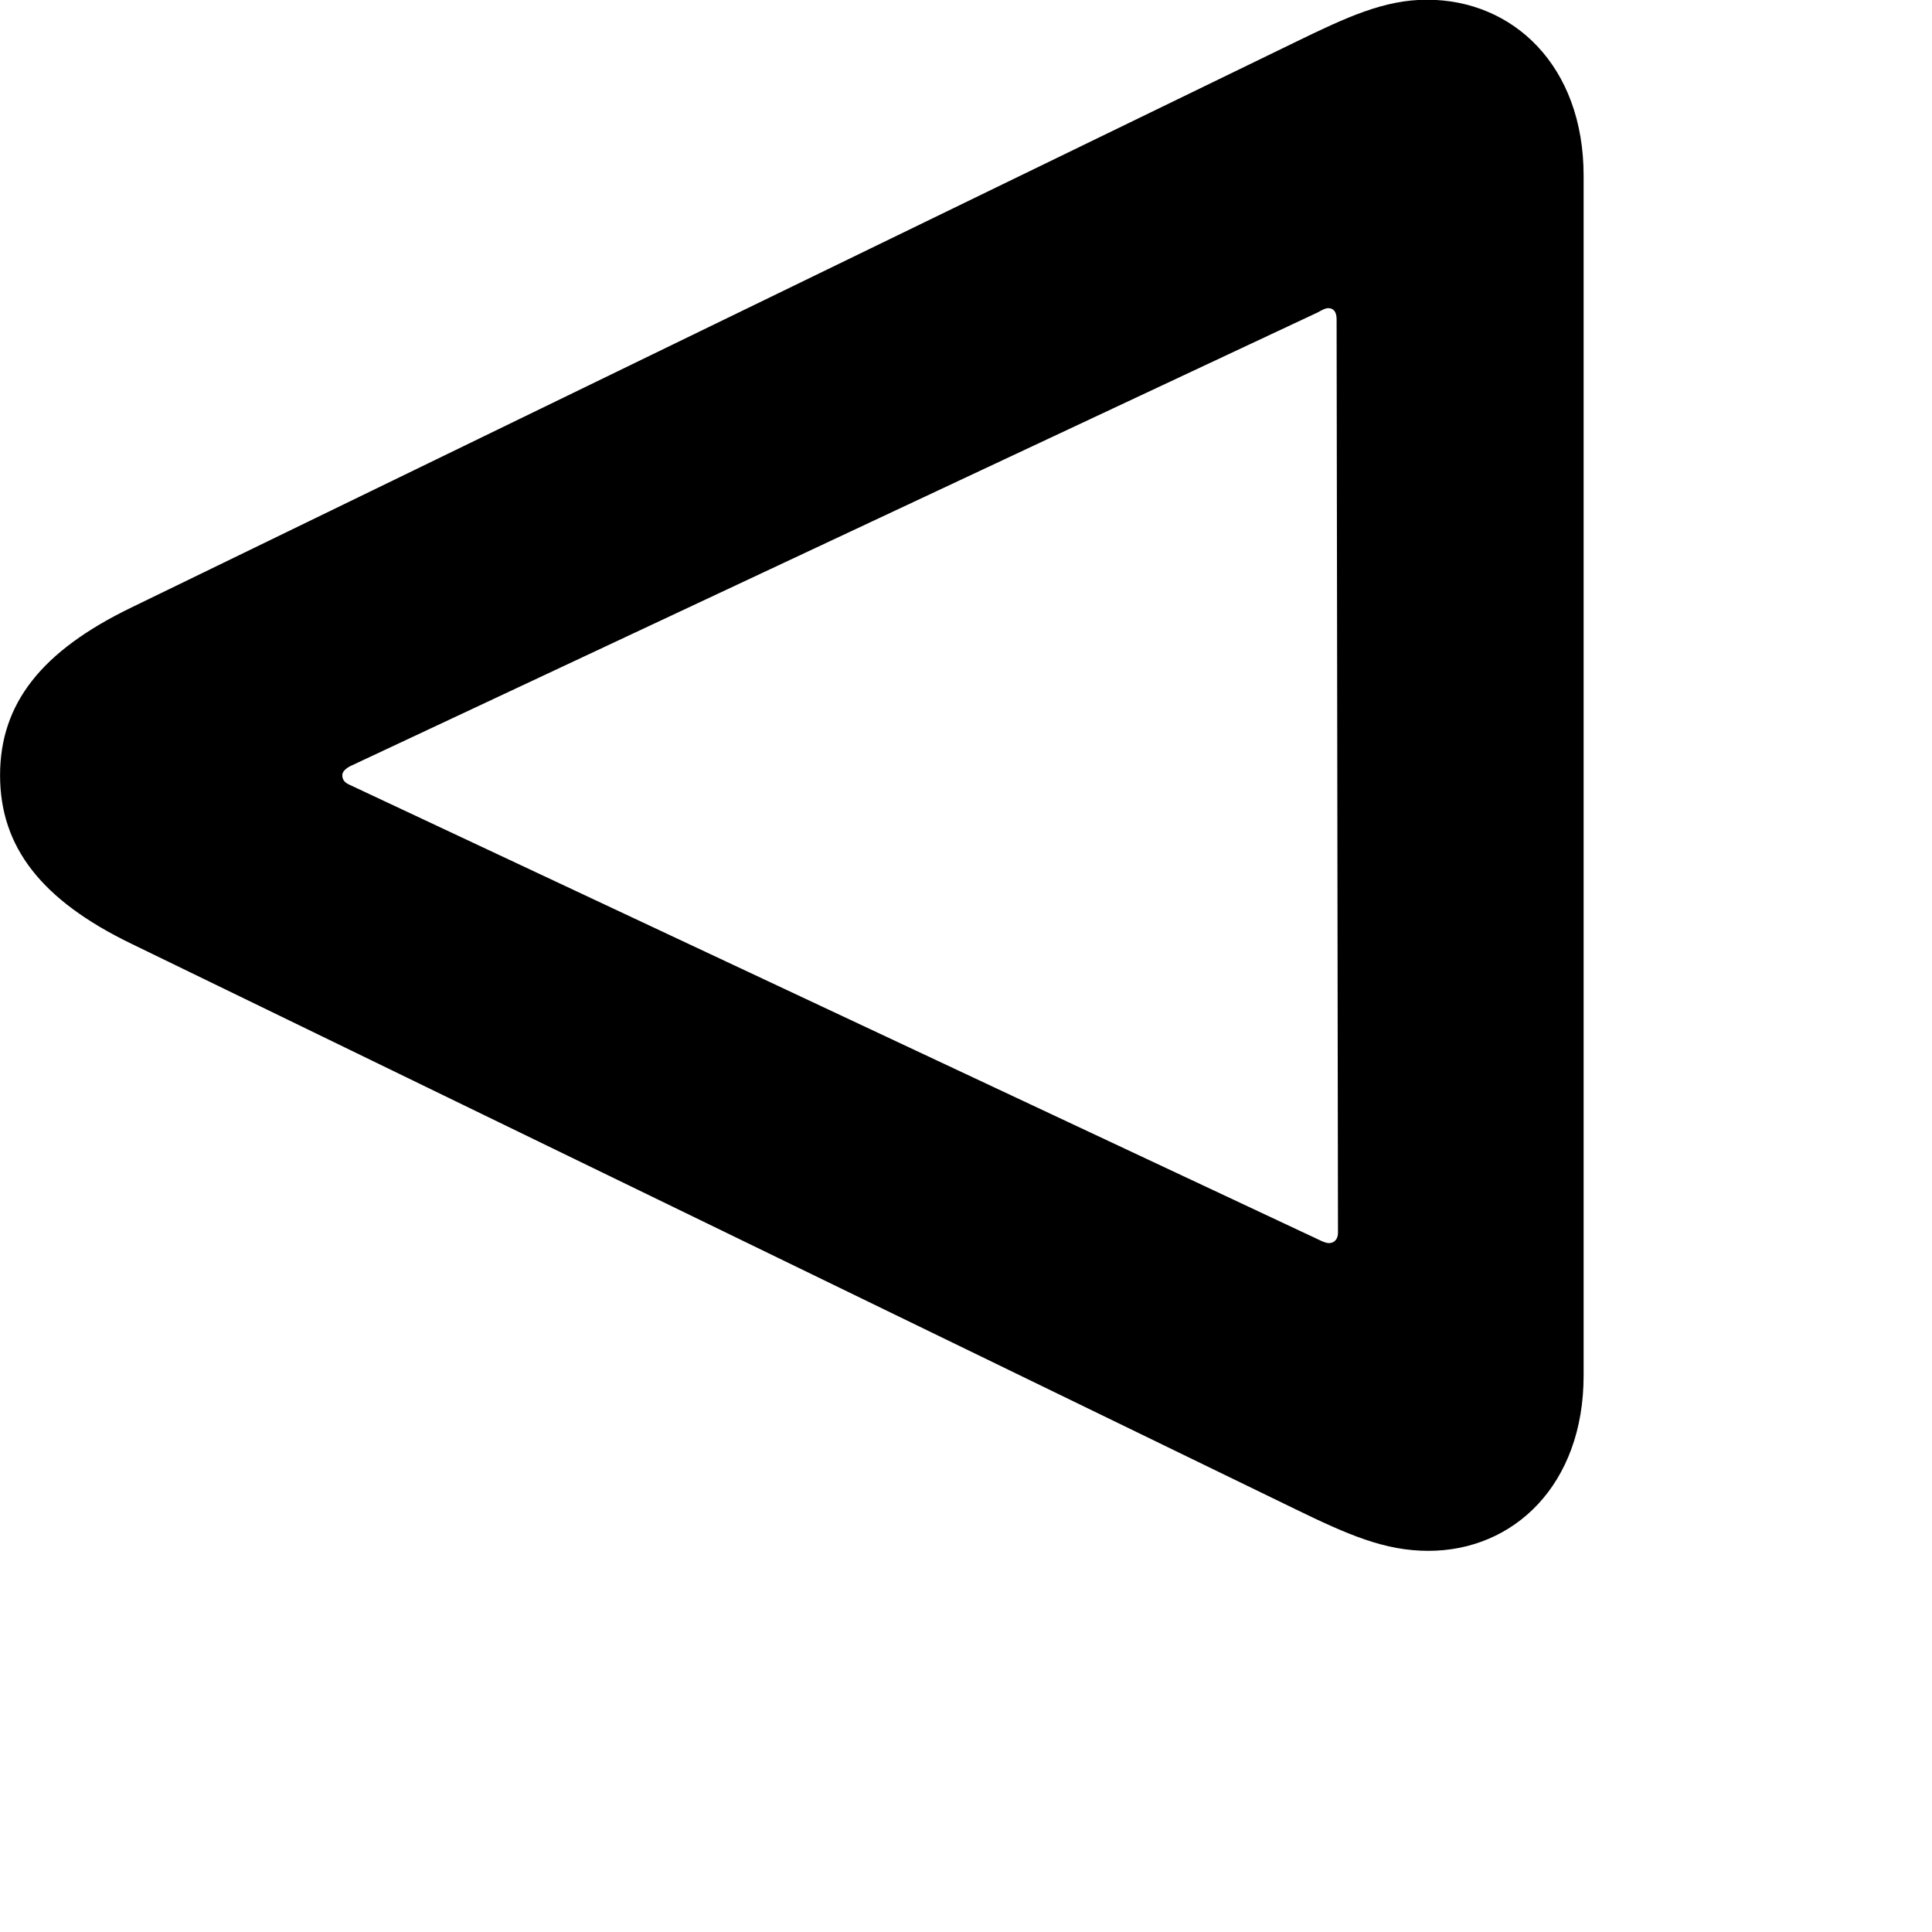 <svg xmlns="http://www.w3.org/2000/svg" viewBox="0 0 28 28" width="28" height="28">
  <path d="M20.681 -0.004C20.061 -0.004 19.521 0.246 18.761 0.616L1.901 8.806C0.601 9.436 0.001 10.196 0.001 11.236C0.001 12.276 0.601 13.046 1.901 13.676L18.761 21.866C19.541 22.246 20.071 22.476 20.701 22.476C21.941 22.476 22.951 21.516 22.951 19.936V2.546C22.951 0.956 21.931 -0.004 20.681 -0.004ZM19.251 4.466C19.331 4.466 19.371 4.526 19.371 4.626L19.391 17.866C19.391 17.966 19.331 18.016 19.261 18.016C19.221 18.016 19.171 17.996 19.111 17.966L5.071 11.376C5.001 11.346 4.961 11.306 4.961 11.236C4.961 11.186 5.001 11.146 5.071 11.106L19.101 4.526C19.171 4.486 19.211 4.466 19.251 4.466Z" />
</svg>
